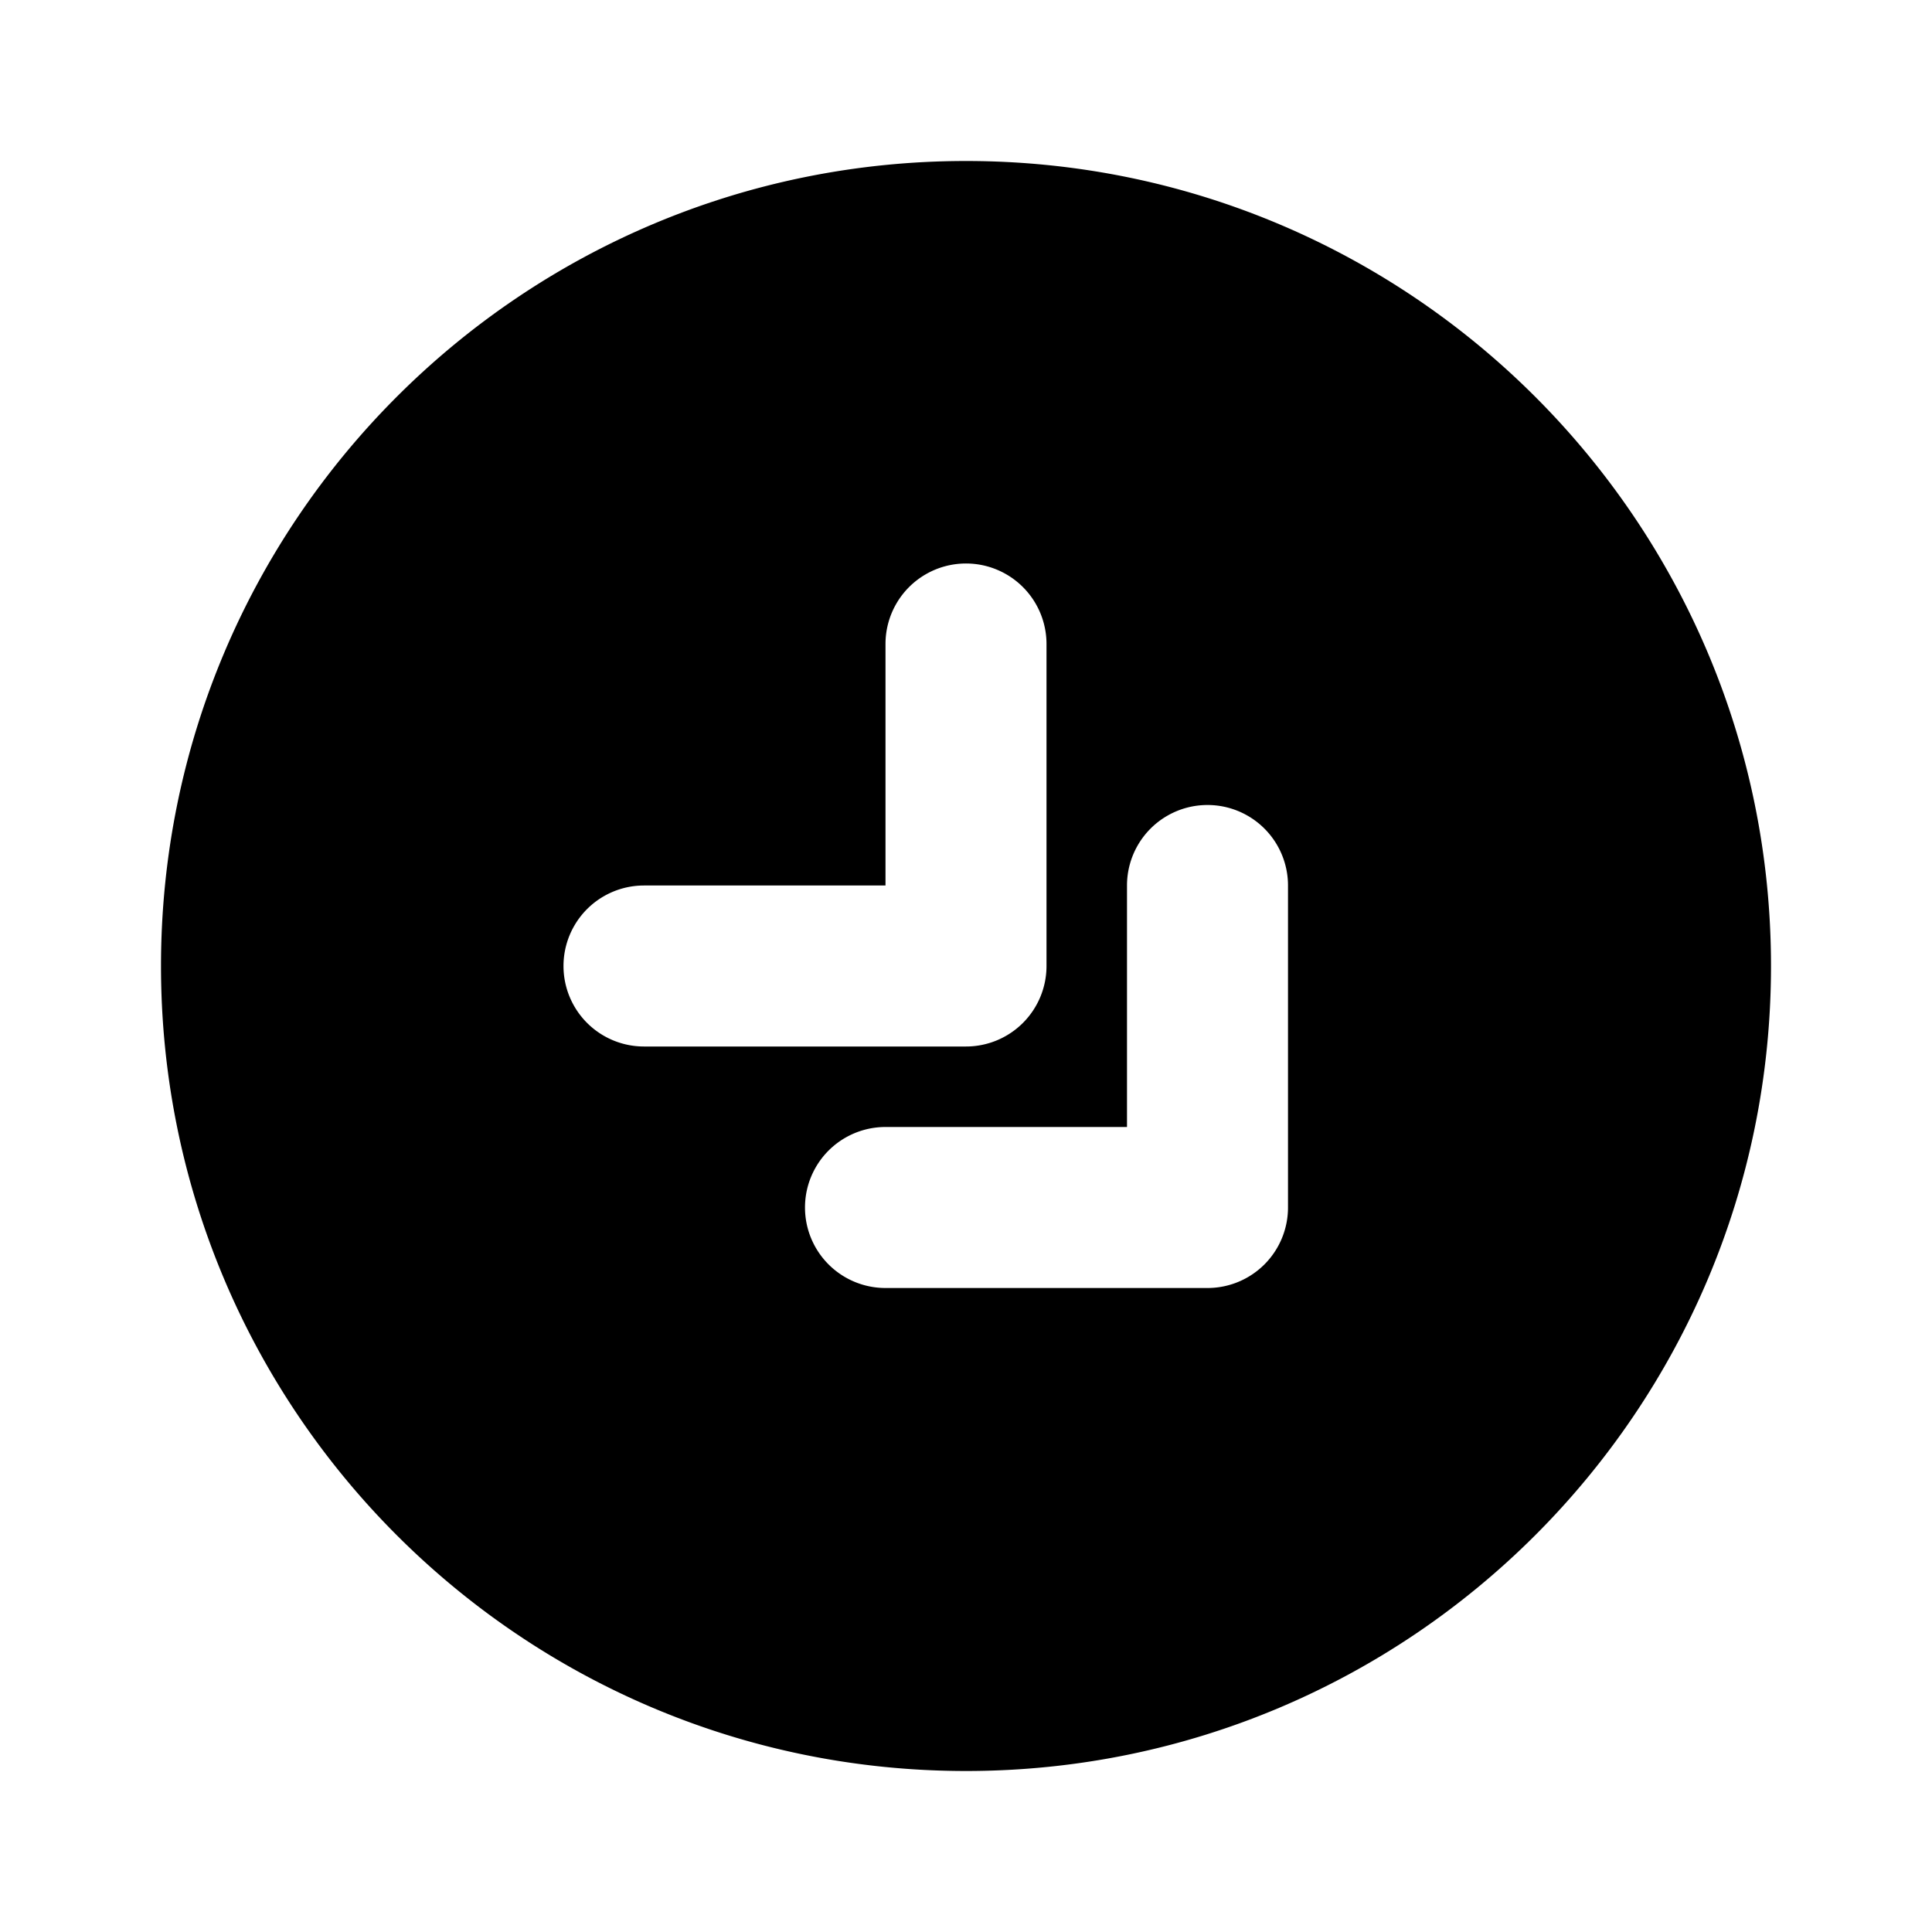 <svg xmlns="http://www.w3.org/2000/svg" viewBox="-2 -2 24 24" preserveAspectRatio="xMinYMin" focusable="false">
  <path d="M9 9H6a1 1 0 100 2h4a1 1 0 001-1V6a1 1 0 00-2 0v3zm3 3H9a1 1 0 000 2h4a1 1 0 001-1V9a1 1 0 00-2 0v3zm-2 8C4.477 20 0 15.523 0 10S4.477 0 10 0s10 4.477 10 10-4.477 10-10 10z"/>
</svg>
